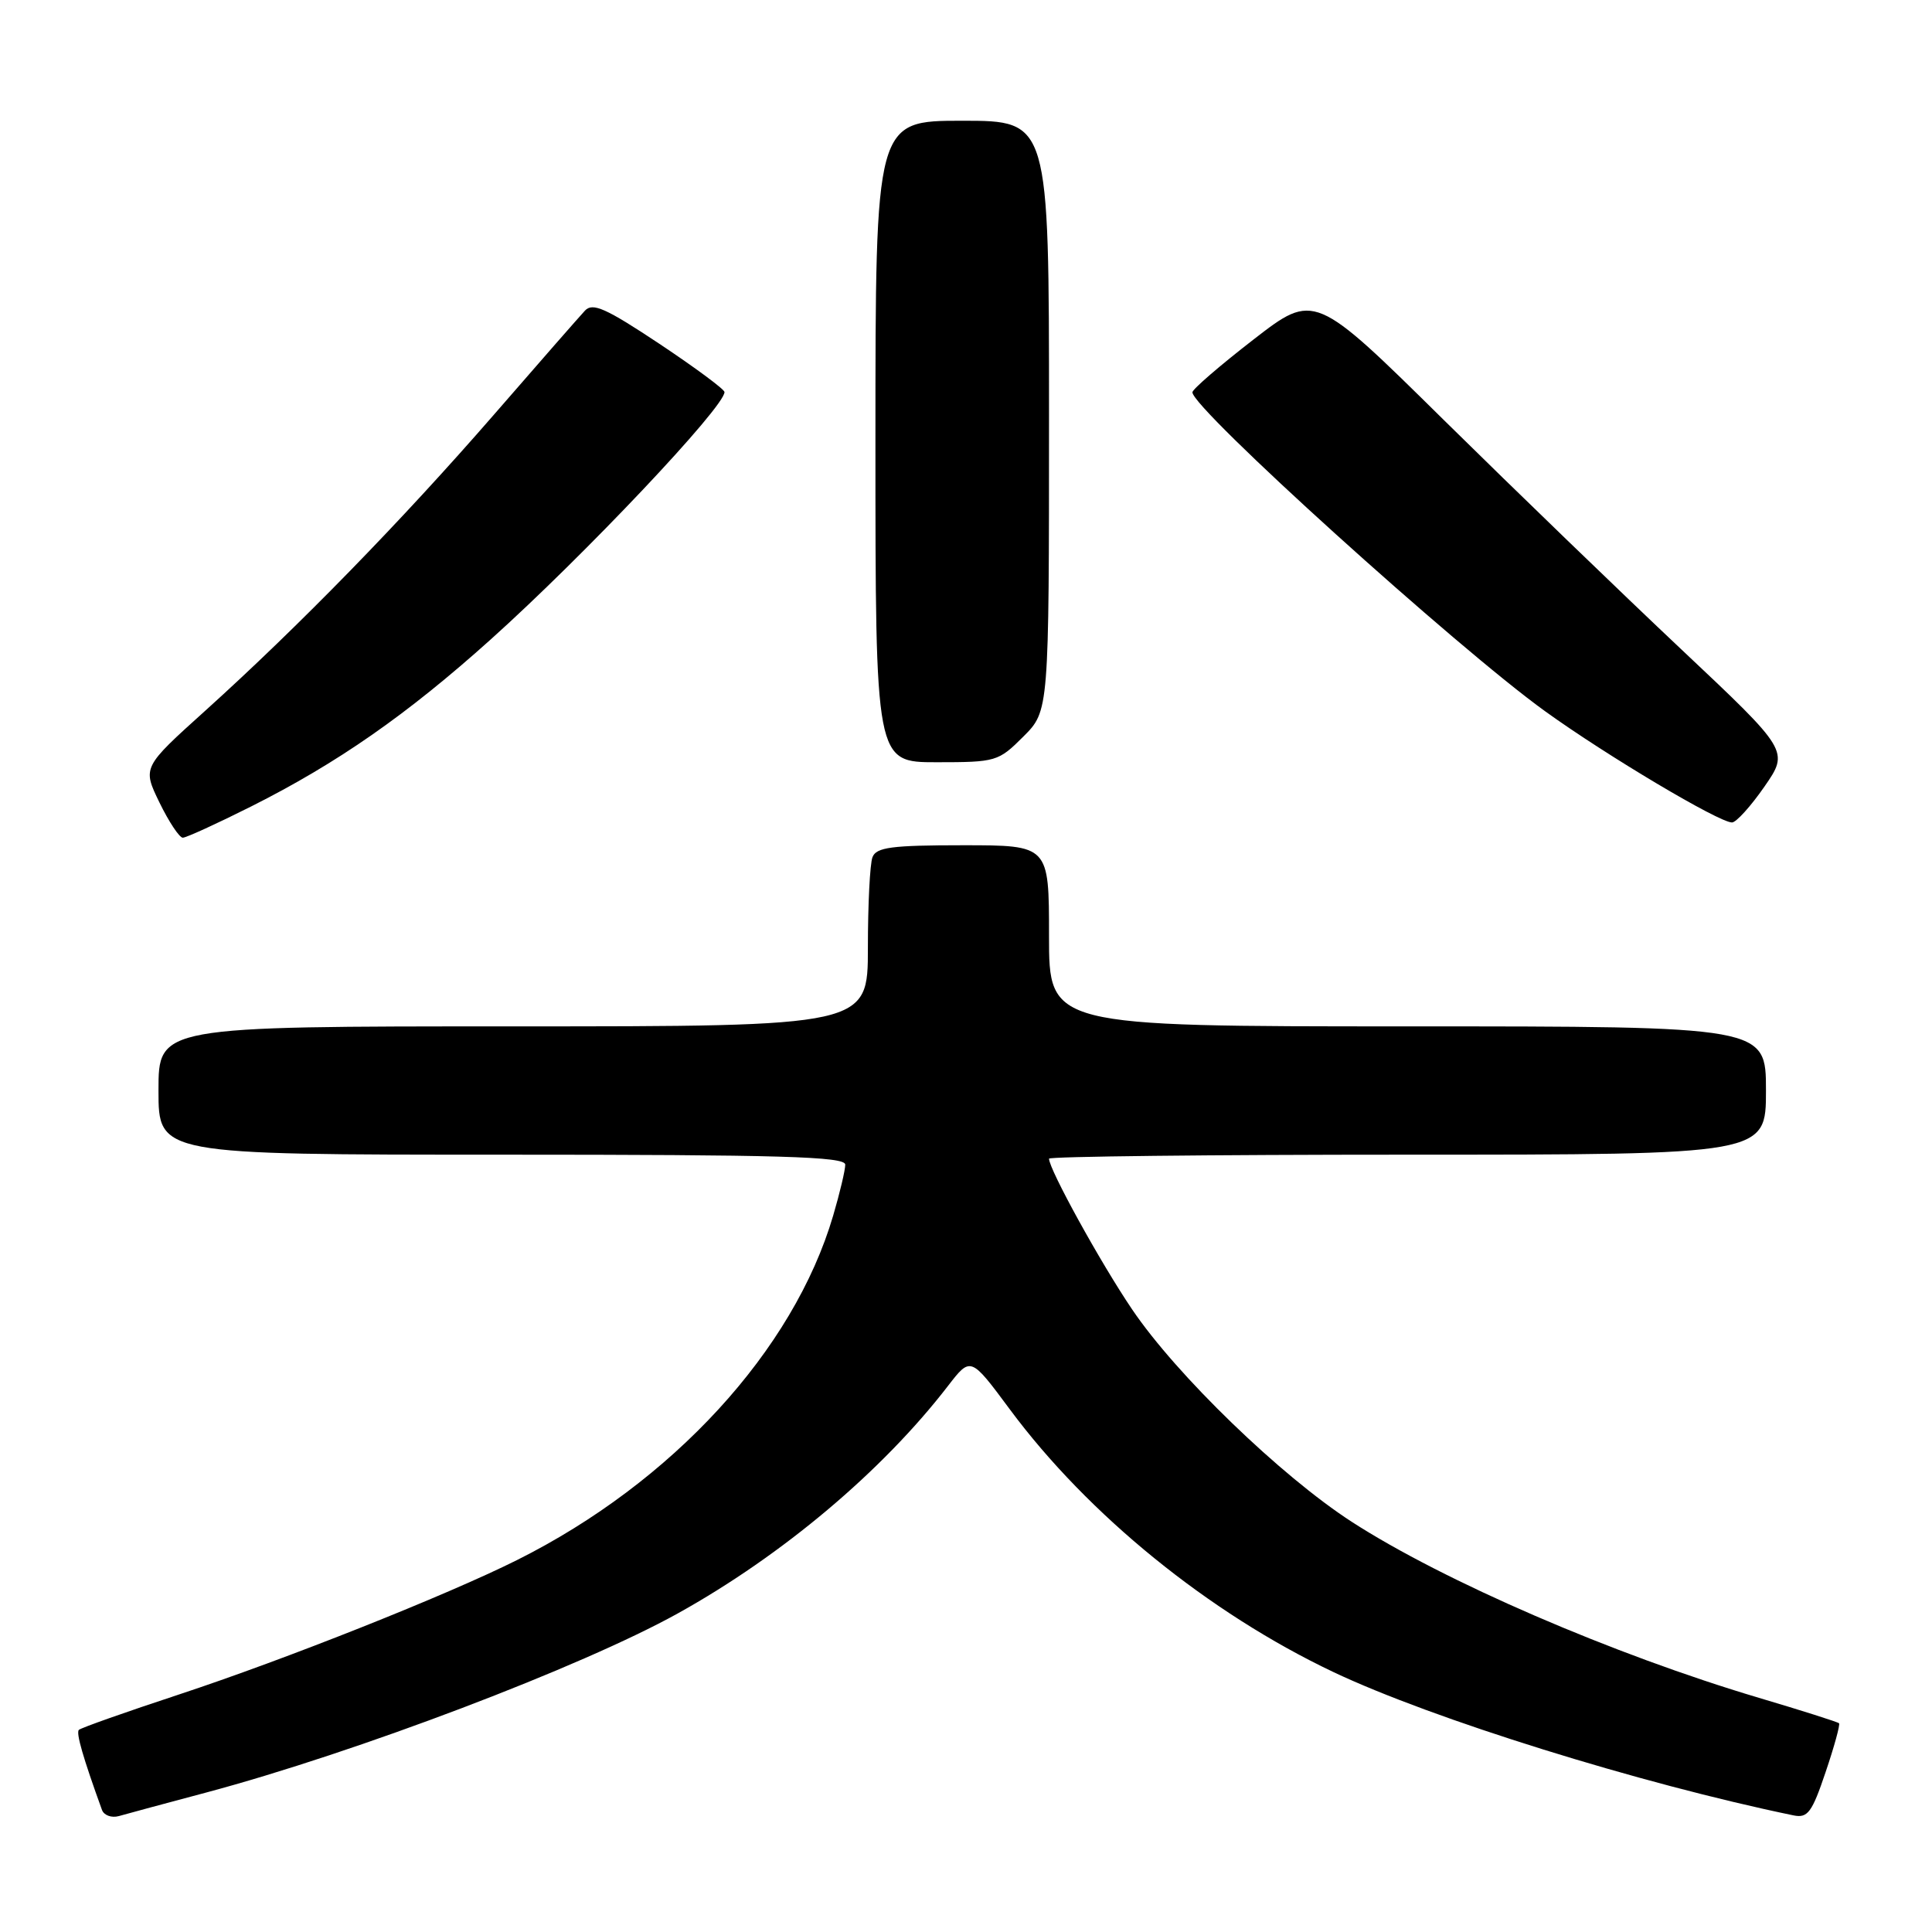 <?xml version="1.0" encoding="UTF-8" standalone="no"?>
<!DOCTYPE svg PUBLIC "-//W3C//DTD SVG 1.1//EN" "http://www.w3.org/Graphics/SVG/1.1/DTD/svg11.dtd" >
<svg xmlns="http://www.w3.org/2000/svg" xmlns:xlink="http://www.w3.org/1999/xlink" version="1.1" viewBox="0 0 256 256">
 <g >
 <path fill="currentColor"
d=" M 27.32 237.52 C 47.14 232.23 77.09 220.86 89.84 213.77 C 103.66 206.09 116.91 194.94 125.63 183.62 C 128.62 179.75 128.62 179.75 133.81 186.75 C 144.19 200.74 160.16 213.71 176.65 221.54 C 189.76 227.76 217.33 236.35 237.66 240.55 C 239.53 240.93 240.10 240.17 241.90 234.82 C 243.05 231.43 243.85 228.51 243.68 228.34 C 243.50 228.17 238.73 226.65 233.06 224.97 C 213.79 219.24 191.27 209.51 179.10 201.64 C 169.69 195.54 155.89 182.20 150.01 173.50 C 145.80 167.28 139.00 154.93 139.00 153.53 C 139.00 153.24 160.38 153.00 186.50 153.00 C 234.00 153.00 234.00 153.00 234.00 144.50 C 234.00 136.00 234.00 136.00 186.50 136.00 C 139.00 136.00 139.00 136.00 139.00 124.00 C 139.00 112.00 139.00 112.00 127.61 112.00 C 118.14 112.00 116.11 112.27 115.61 113.58 C 115.27 114.45 115.00 119.85 115.00 125.58 C 115.00 136.00 115.00 136.00 68.00 136.00 C 21.00 136.00 21.00 136.00 21.00 144.50 C 21.00 153.00 21.00 153.00 66.50 153.00 C 103.49 153.00 112.00 153.25 112.00 154.32 C 112.00 155.04 111.28 158.08 110.40 161.07 C 105.15 178.94 89.09 196.43 68.50 206.72 C 59.18 211.38 37.81 219.88 23.71 224.53 C 16.67 226.85 10.70 228.96 10.45 229.22 C 10.05 229.61 11.01 232.92 13.51 239.82 C 13.77 240.54 14.78 240.91 15.75 240.64 C 16.71 240.36 21.92 238.96 27.32 237.52 Z  M 33.26 106.87 C 44.72 101.11 53.92 94.70 65.00 84.75 C 77.39 73.63 96.00 53.94 96.00 51.95 C 96.00 51.59 92.12 48.72 87.38 45.56 C 80.26 40.83 78.53 40.06 77.51 41.16 C 76.82 41.90 71.37 48.12 65.40 55.00 C 53.21 69.02 39.57 83.01 27.19 94.18 C 18.87 101.68 18.87 101.68 21.13 106.34 C 22.38 108.90 23.77 111.00 24.22 111.00 C 24.67 111.00 28.74 109.14 33.26 106.87 Z  M 233.79 104.24 C 237.07 99.50 237.07 99.50 222.79 86.05 C 214.93 78.65 200.78 64.98 191.33 55.67 C 174.17 38.74 174.17 38.74 166.08 45.00 C 161.64 48.44 158.00 51.58 158.00 51.98 C 158.00 54.14 193.03 85.82 204.77 94.27 C 212.93 100.15 227.79 108.99 229.50 108.98 C 230.05 108.98 231.98 106.85 233.79 104.24 Z  M 135.60 97.60 C 139.00 94.20 139.00 94.20 139.00 55.10 C 139.00 16.00 139.00 16.00 127.50 16.00 C 116.00 16.00 116.00 16.00 116.00 58.50 C 116.00 101.00 116.00 101.00 124.10 101.00 C 131.98 101.00 132.29 100.91 135.60 97.60 Z "/>
</g>
</svg>